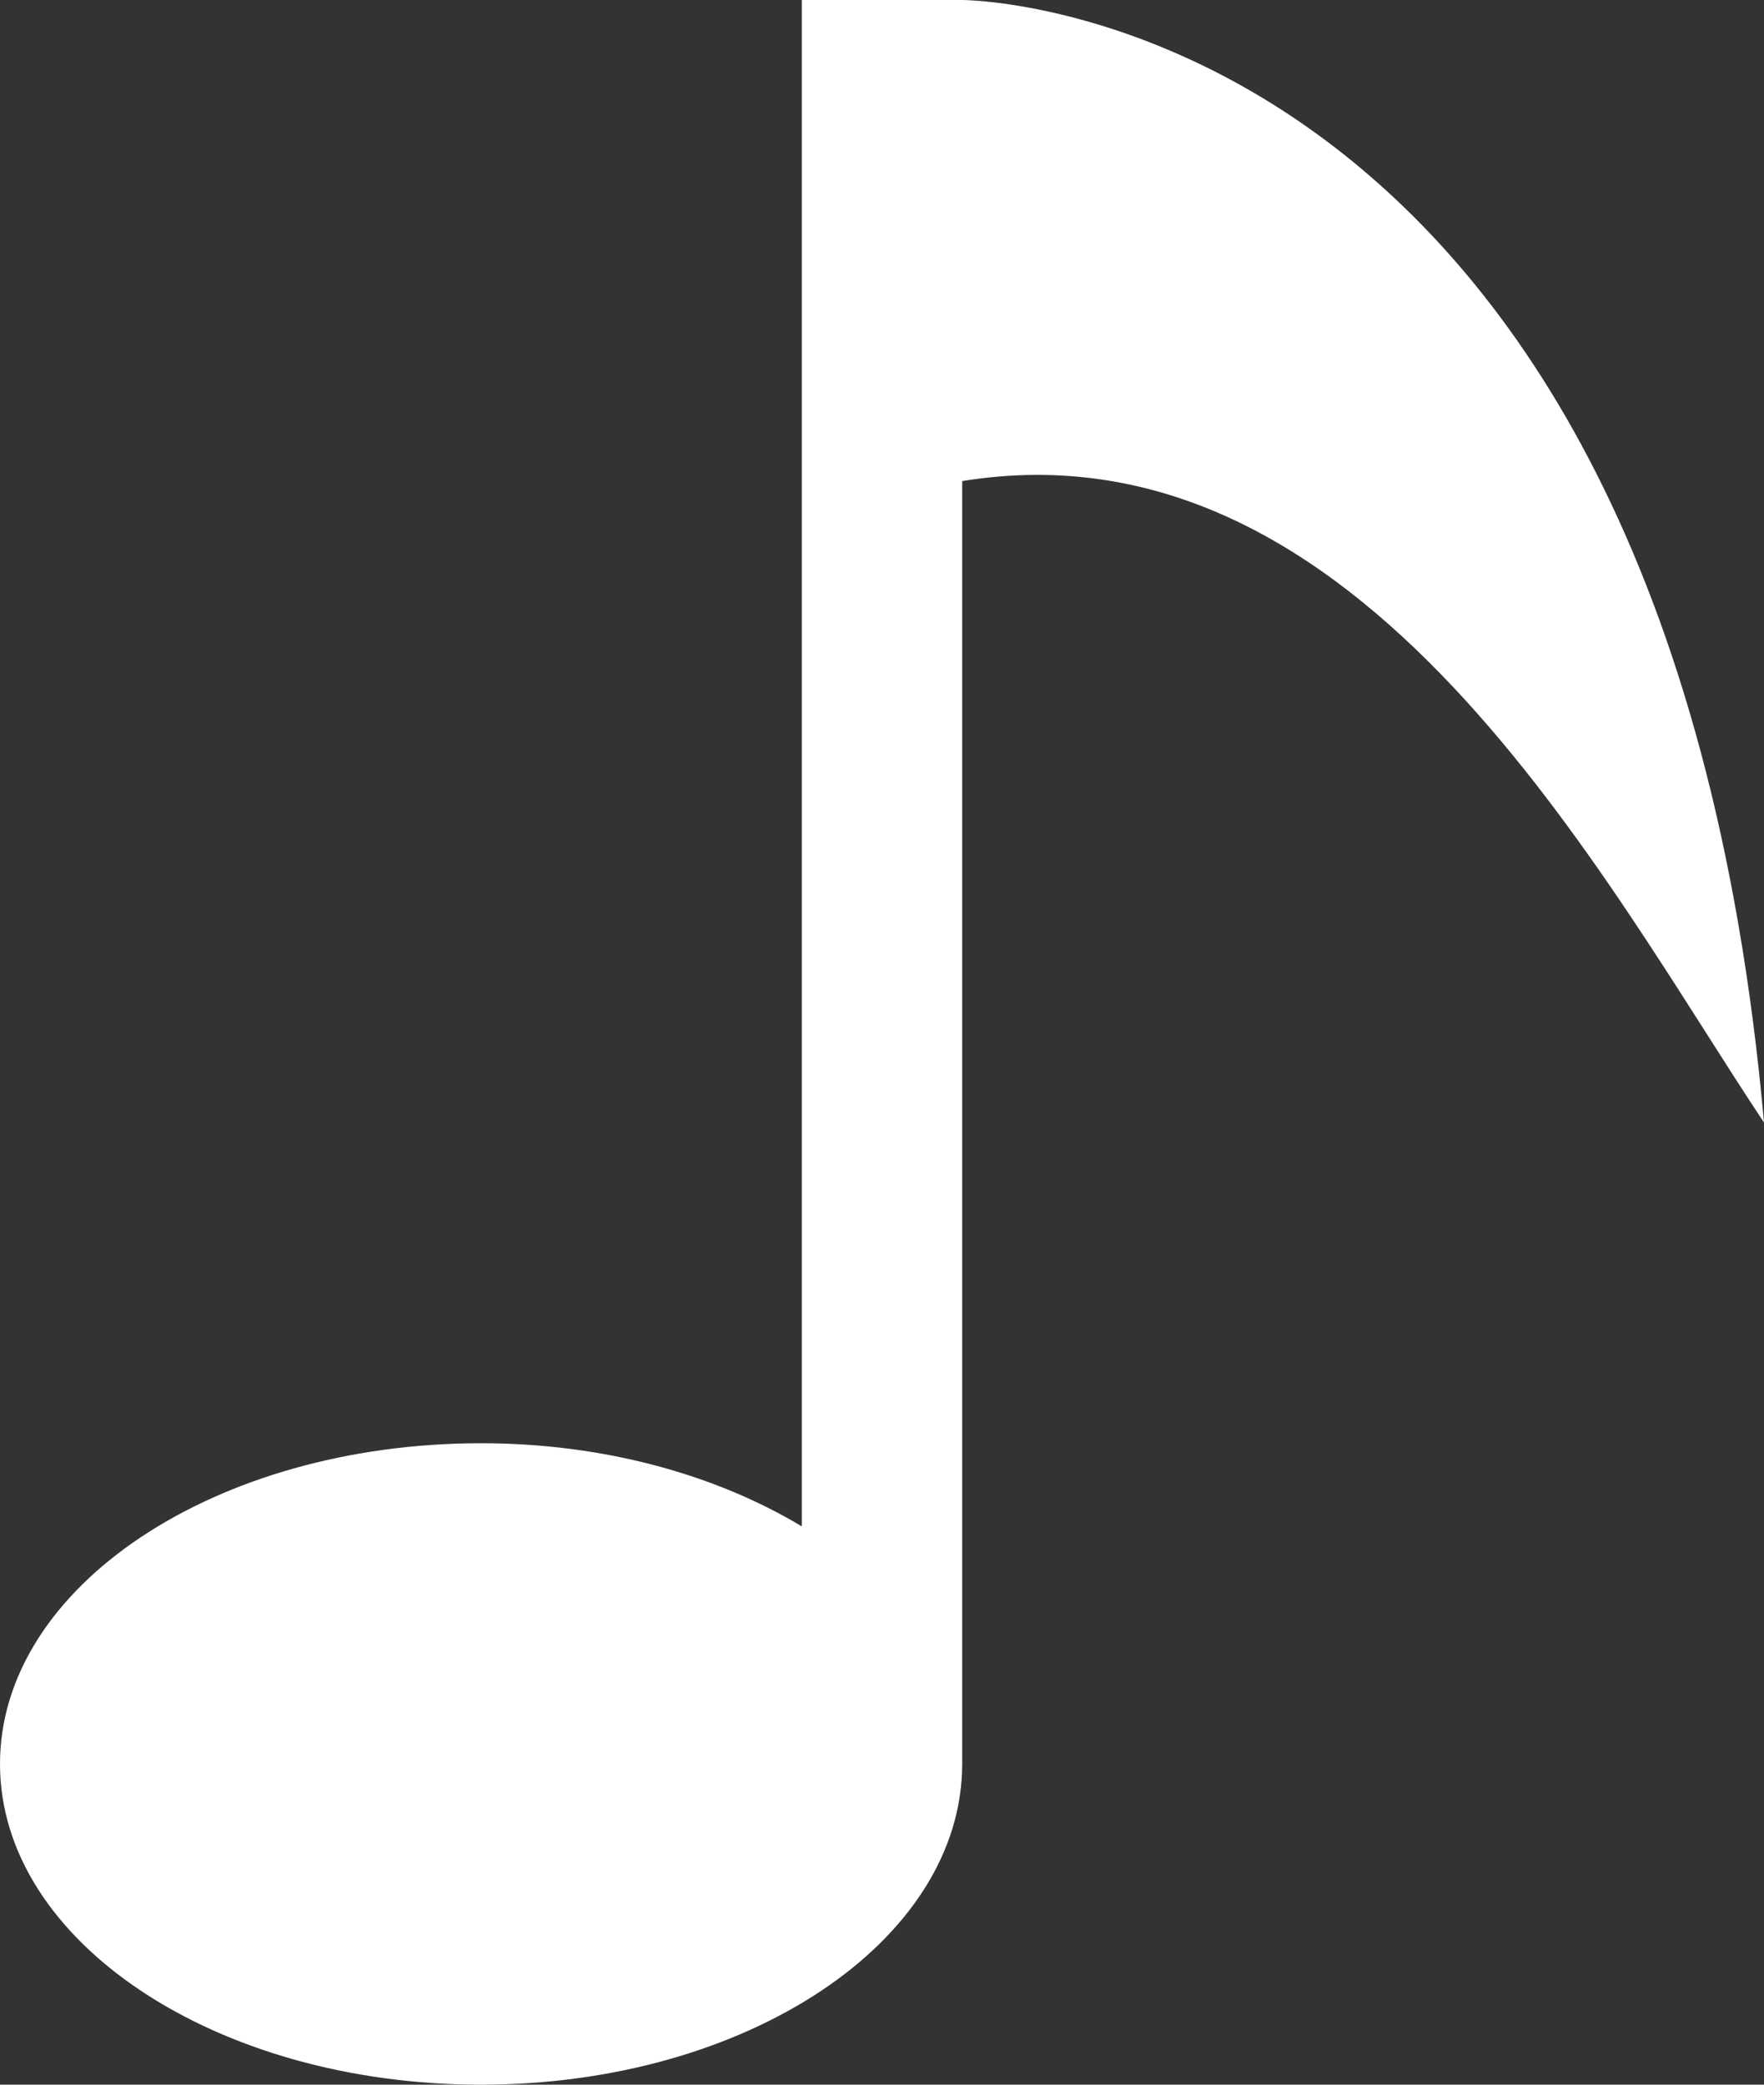<?xml version="1.0" encoding="utf-8"?>
<svg version="1.1" id="musicKey1" xmlns="http://www.w3.org/2000/svg" xmlns:xlink="http://www.w3.org/1999/xlink" x="0px" y="0px" viewBox="0 0 352 416" enable-background="new 0 0 352 416" xml:space="preserve"><rect x="0" y="0" width="352" height="416" fill="#333333" stroke="none"/><path fill="#FFFFFF" d="M192,0h-32v304.59C143,294.38,120.69,288,96,288c-53,0-96,28.63-96,64s43,64,96,64s96-28.63,96-64V96c80-13,128,80,160,128C332,0,192,0,192,0z"/></svg>